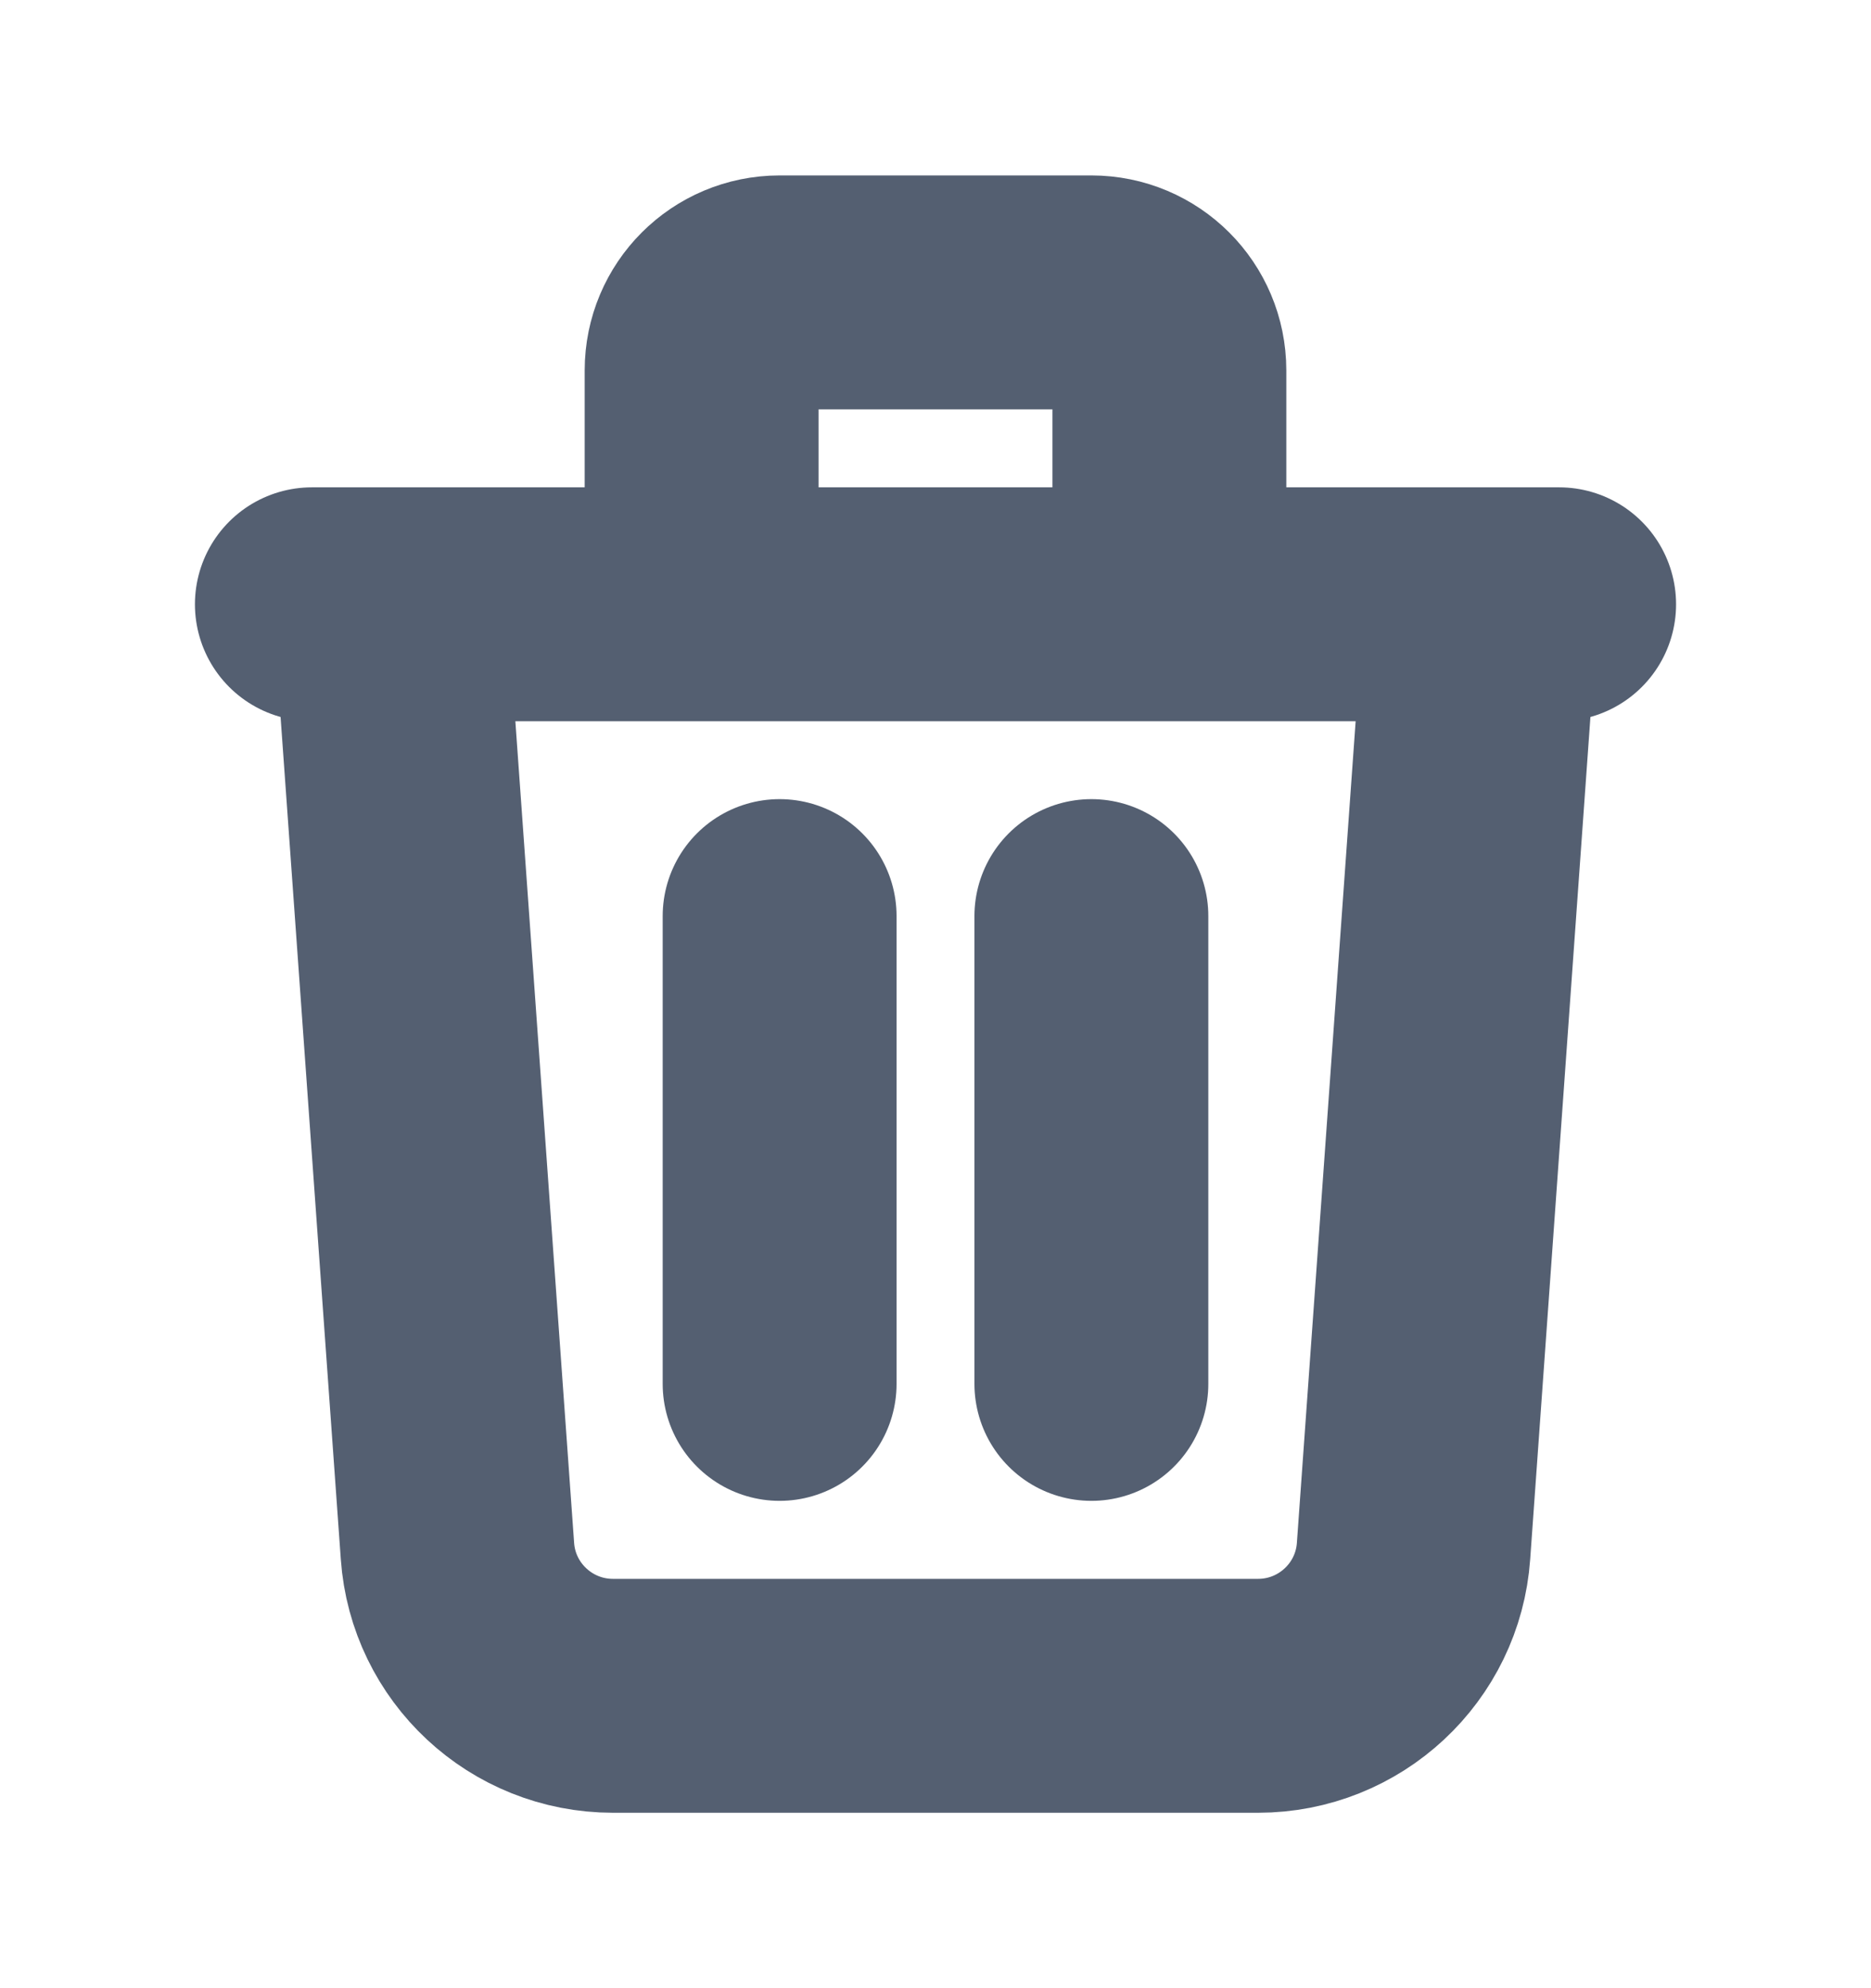<svg width="16" height="17" viewBox="0 0 16 17" fill="none" xmlns="http://www.w3.org/2000/svg">
<path d="M12.667 5.167L12.088 13.262C12.039 13.959 11.458 14.5 10.758 14.5H5.242C4.542 14.5 3.961 13.959 3.912 13.262L3.333 5.167M6.667 7.833V11.833M9.333 7.833V11.833M10 5.167V3.167C10 2.798 9.702 2.5 9.333 2.5H6.667C6.298 2.5 6 2.798 6 3.167V5.167M2.667 5.167H13.333" stroke="#545F71" stroke-width="2" stroke-linecap="round" stroke-linejoin="round"/>
</svg>

